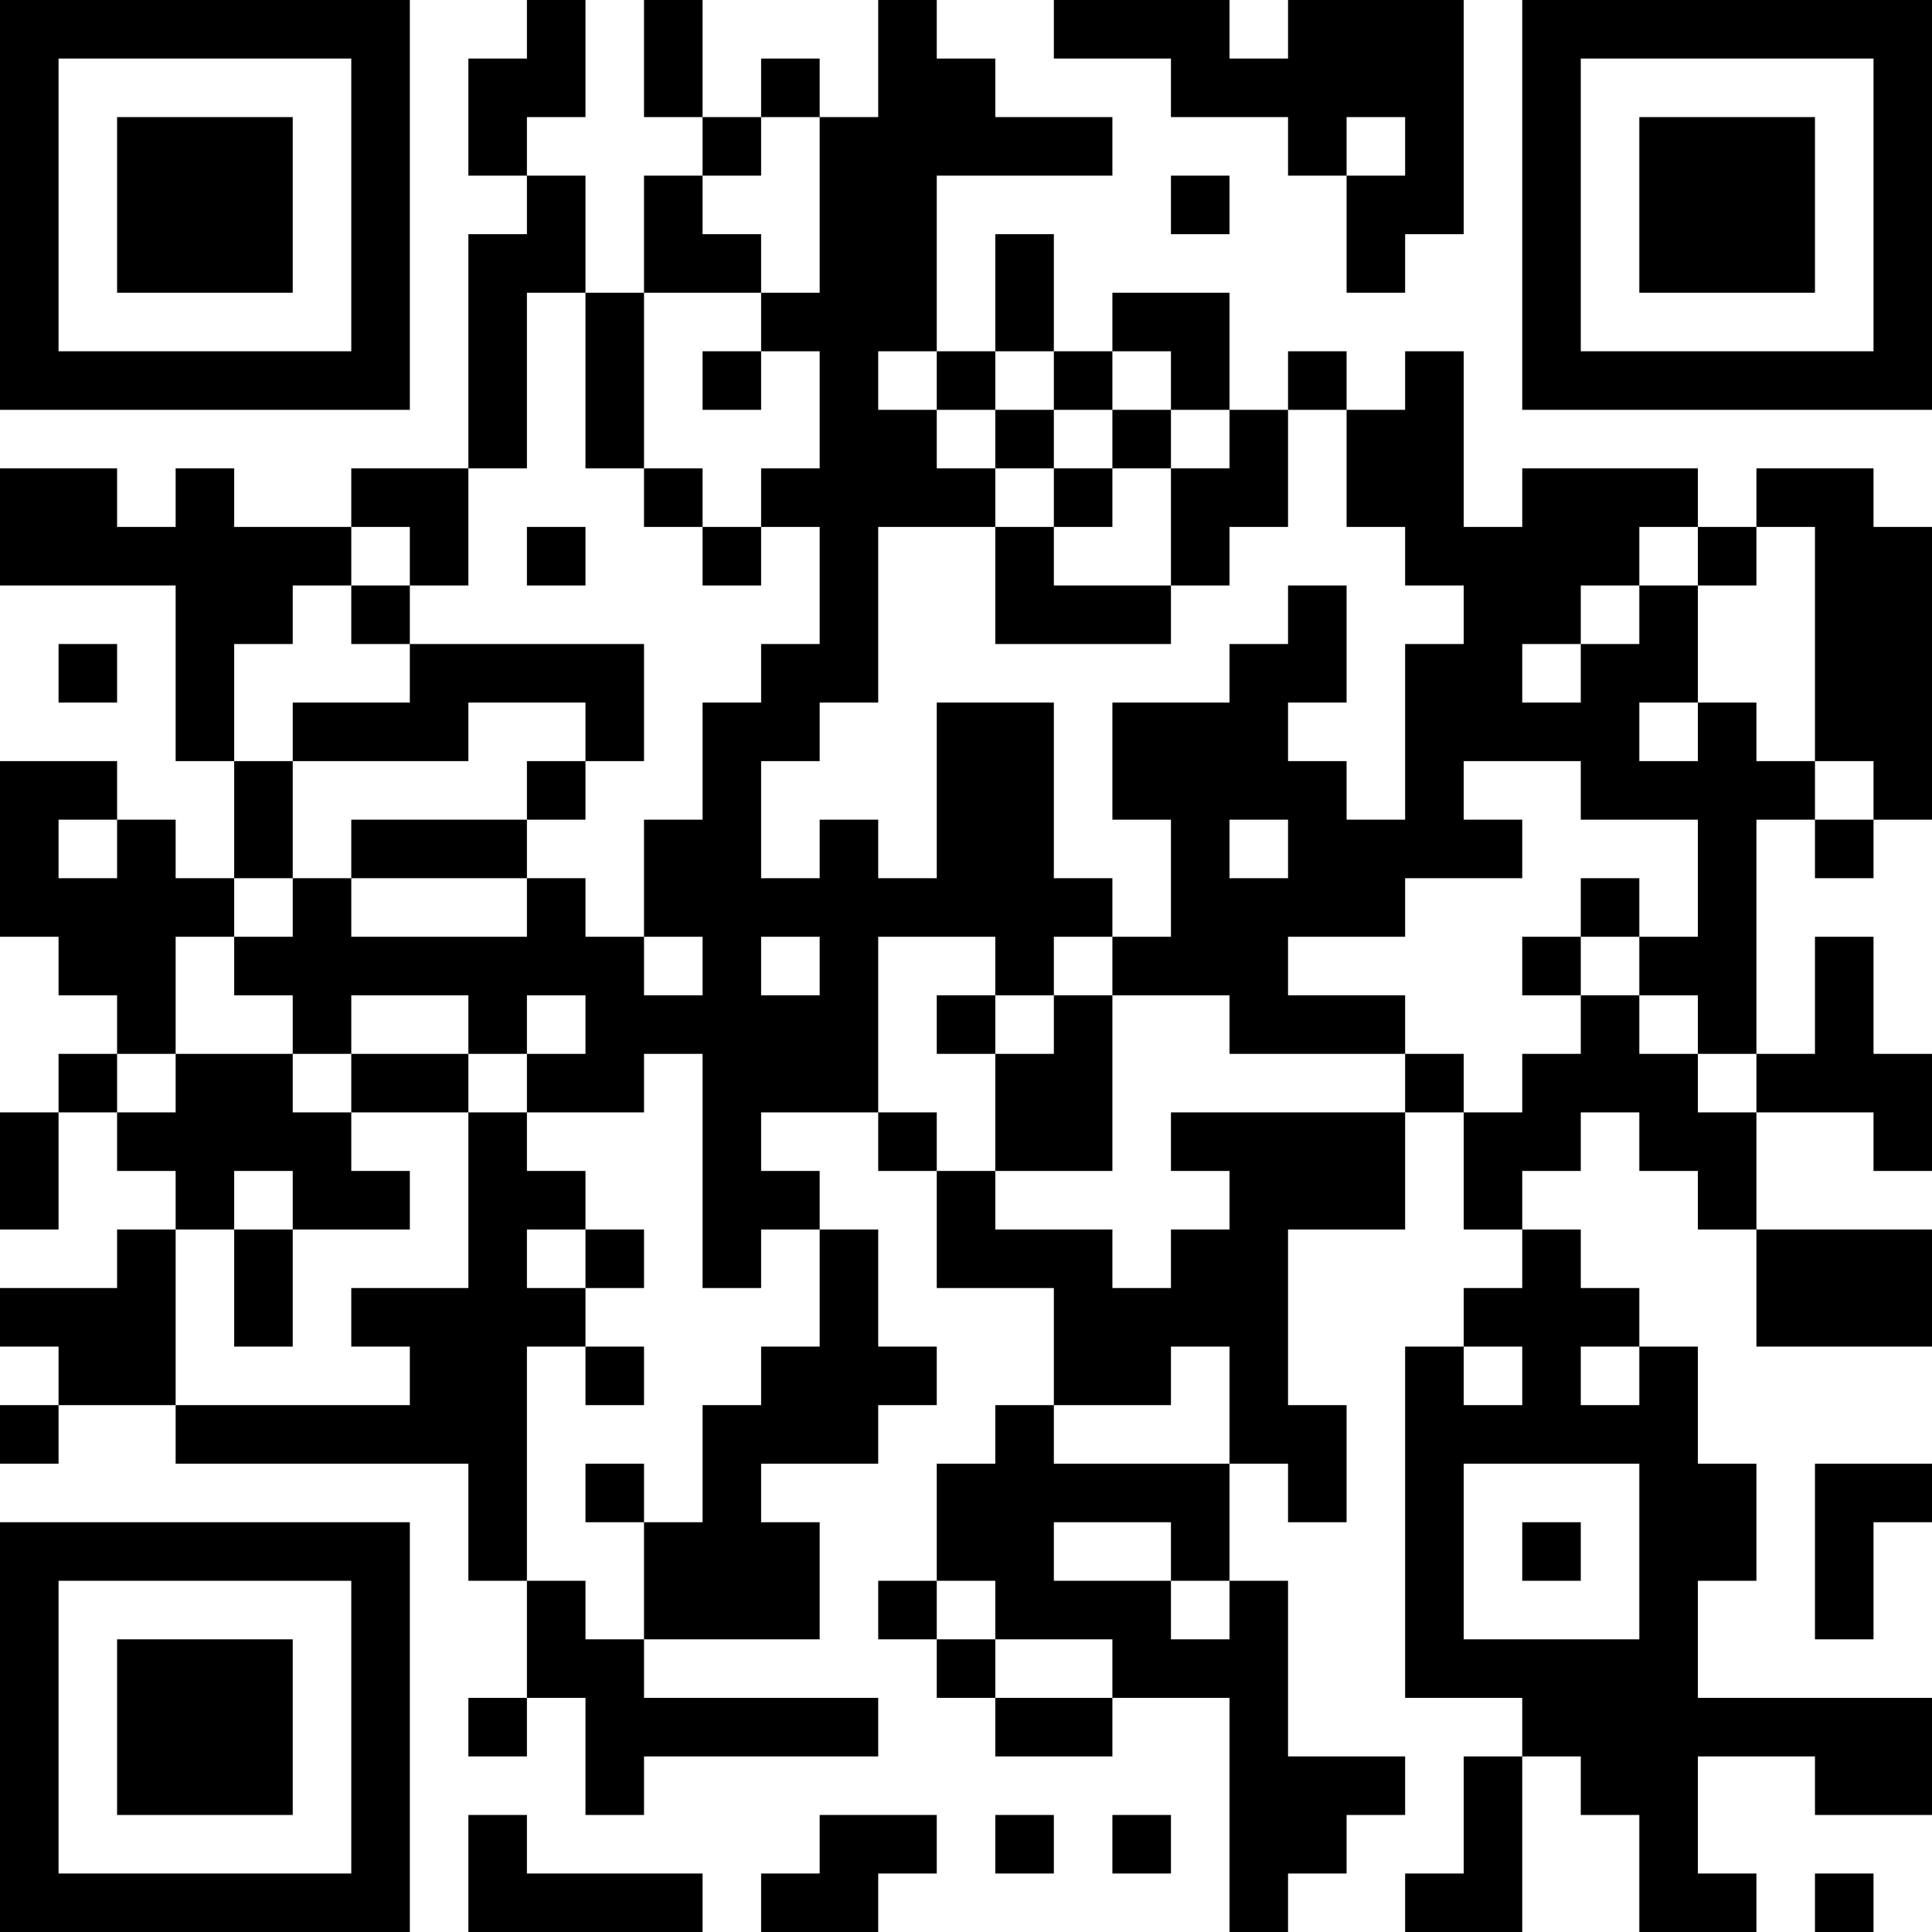 <?xml version="1.0" encoding="UTF-8"?>
<svg xmlns="http://www.w3.org/2000/svg" version="1.1" width="500" height="500" viewBox="0 0 500 500"><rect x="0" y="0" width="500" height="500" fill="#ffffff"/><g transform="scale(15.152)"><g transform="translate(0,0)"><path fill-rule="evenodd" d="M9 0L9 1L8 1L8 3L9 3L9 4L8 4L8 8L6 8L6 9L4 9L4 8L3 8L3 9L2 9L2 8L0 8L0 10L3 10L3 13L4 13L4 15L3 15L3 14L2 14L2 13L0 13L0 16L1 16L1 17L2 17L2 18L1 18L1 19L0 19L0 21L1 21L1 19L2 19L2 20L3 20L3 21L2 21L2 22L0 22L0 23L1 23L1 24L0 24L0 25L1 25L1 24L3 24L3 25L8 25L8 27L9 27L9 29L8 29L8 30L9 30L9 29L10 29L10 31L11 31L11 30L15 30L15 29L11 29L11 28L14 28L14 26L13 26L13 25L15 25L15 24L16 24L16 23L15 23L15 21L14 21L14 20L13 20L13 19L15 19L15 20L16 20L16 22L18 22L18 24L17 24L17 25L16 25L16 27L15 27L15 28L16 28L16 29L17 29L17 30L19 30L19 29L21 29L21 33L22 33L22 32L23 32L23 31L24 31L24 30L22 30L22 27L21 27L21 25L22 25L22 26L23 26L23 24L22 24L22 21L24 21L24 19L25 19L25 21L26 21L26 22L25 22L25 23L24 23L24 29L26 29L26 30L25 30L25 32L24 32L24 33L26 33L26 30L27 30L27 31L28 31L28 33L30 33L30 32L29 32L29 30L31 30L31 31L33 31L33 29L29 29L29 27L30 27L30 25L29 25L29 23L28 23L28 22L27 22L27 21L26 21L26 20L27 20L27 19L28 19L28 20L29 20L29 21L30 21L30 23L33 23L33 21L30 21L30 19L32 19L32 20L33 20L33 18L32 18L32 16L31 16L31 18L30 18L30 14L31 14L31 15L32 15L32 14L33 14L33 9L32 9L32 8L30 8L30 9L29 9L29 8L26 8L26 9L25 9L25 6L24 6L24 7L23 7L23 6L22 6L22 7L21 7L21 5L19 5L19 6L18 6L18 4L17 4L17 6L16 6L16 3L19 3L19 2L17 2L17 1L16 1L16 0L15 0L15 2L14 2L14 1L13 1L13 2L12 2L12 0L11 0L11 2L12 2L12 3L11 3L11 5L10 5L10 3L9 3L9 2L10 2L10 0ZM18 0L18 1L20 1L20 2L22 2L22 3L23 3L23 5L24 5L24 4L25 4L25 0L22 0L22 1L21 1L21 0ZM13 2L13 3L12 3L12 4L13 4L13 5L11 5L11 8L10 8L10 5L9 5L9 8L8 8L8 10L7 10L7 9L6 9L6 10L5 10L5 11L4 11L4 13L5 13L5 15L4 15L4 16L3 16L3 18L2 18L2 19L3 19L3 18L5 18L5 19L6 19L6 20L7 20L7 21L5 21L5 20L4 20L4 21L3 21L3 24L7 24L7 23L6 23L6 22L8 22L8 19L9 19L9 20L10 20L10 21L9 21L9 22L10 22L10 23L9 23L9 27L10 27L10 28L11 28L11 26L12 26L12 24L13 24L13 23L14 23L14 21L13 21L13 22L12 22L12 18L11 18L11 19L9 19L9 18L10 18L10 17L9 17L9 18L8 18L8 17L6 17L6 18L5 18L5 17L4 17L4 16L5 16L5 15L6 15L6 16L9 16L9 15L10 15L10 16L11 16L11 17L12 17L12 16L11 16L11 14L12 14L12 12L13 12L13 11L14 11L14 9L13 9L13 8L14 8L14 6L13 6L13 5L14 5L14 2ZM23 2L23 3L24 3L24 2ZM20 3L20 4L21 4L21 3ZM12 6L12 7L13 7L13 6ZM15 6L15 7L16 7L16 8L17 8L17 9L15 9L15 12L14 12L14 13L13 13L13 15L14 15L14 14L15 14L15 15L16 15L16 12L18 12L18 15L19 15L19 16L18 16L18 17L17 17L17 16L15 16L15 19L16 19L16 20L17 20L17 21L19 21L19 22L20 22L20 21L21 21L21 20L20 20L20 19L24 19L24 18L25 18L25 19L26 19L26 18L27 18L27 17L28 17L28 18L29 18L29 19L30 19L30 18L29 18L29 17L28 17L28 16L29 16L29 14L27 14L27 13L25 13L25 14L26 14L26 15L24 15L24 16L22 16L22 17L24 17L24 18L21 18L21 17L19 17L19 16L20 16L20 14L19 14L19 12L21 12L21 11L22 11L22 10L23 10L23 12L22 12L22 13L23 13L23 14L24 14L24 11L25 11L25 10L24 10L24 9L23 9L23 7L22 7L22 9L21 9L21 10L20 10L20 8L21 8L21 7L20 7L20 6L19 6L19 7L18 7L18 6L17 6L17 7L16 7L16 6ZM17 7L17 8L18 8L18 9L17 9L17 11L20 11L20 10L18 10L18 9L19 9L19 8L20 8L20 7L19 7L19 8L18 8L18 7ZM11 8L11 9L12 9L12 10L13 10L13 9L12 9L12 8ZM9 9L9 10L10 10L10 9ZM28 9L28 10L27 10L27 11L26 11L26 12L27 12L27 11L28 11L28 10L29 10L29 12L28 12L28 13L29 13L29 12L30 12L30 13L31 13L31 14L32 14L32 13L31 13L31 9L30 9L30 10L29 10L29 9ZM6 10L6 11L7 11L7 12L5 12L5 13L8 13L8 12L10 12L10 13L9 13L9 14L6 14L6 15L9 15L9 14L10 14L10 13L11 13L11 11L7 11L7 10ZM1 11L1 12L2 12L2 11ZM1 14L1 15L2 15L2 14ZM21 14L21 15L22 15L22 14ZM27 15L27 16L26 16L26 17L27 17L27 16L28 16L28 15ZM13 16L13 17L14 17L14 16ZM16 17L16 18L17 18L17 20L19 20L19 17L18 17L18 18L17 18L17 17ZM6 18L6 19L8 19L8 18ZM4 21L4 23L5 23L5 21ZM10 21L10 22L11 22L11 21ZM10 23L10 24L11 24L11 23ZM20 23L20 24L18 24L18 25L21 25L21 23ZM25 23L25 24L26 24L26 23ZM27 23L27 24L28 24L28 23ZM10 25L10 26L11 26L11 25ZM25 25L25 28L28 28L28 25ZM31 25L31 28L32 28L32 26L33 26L33 25ZM18 26L18 27L20 27L20 28L21 28L21 27L20 27L20 26ZM26 26L26 27L27 27L27 26ZM16 27L16 28L17 28L17 29L19 29L19 28L17 28L17 27ZM8 31L8 33L12 33L12 32L9 32L9 31ZM14 31L14 32L13 32L13 33L15 33L15 32L16 32L16 31ZM17 31L17 32L18 32L18 31ZM19 31L19 32L20 32L20 31ZM31 32L31 33L32 33L32 32ZM0 0L0 7L7 7L7 0ZM1 1L1 6L6 6L6 1ZM2 2L2 5L5 5L5 2ZM26 0L26 7L33 7L33 0ZM27 1L27 6L32 6L32 1ZM28 2L28 5L31 5L31 2ZM0 26L0 33L7 33L7 26ZM1 27L1 32L6 32L6 27ZM2 28L2 31L5 31L5 28Z" fill="#000000"/></g></g></svg>
